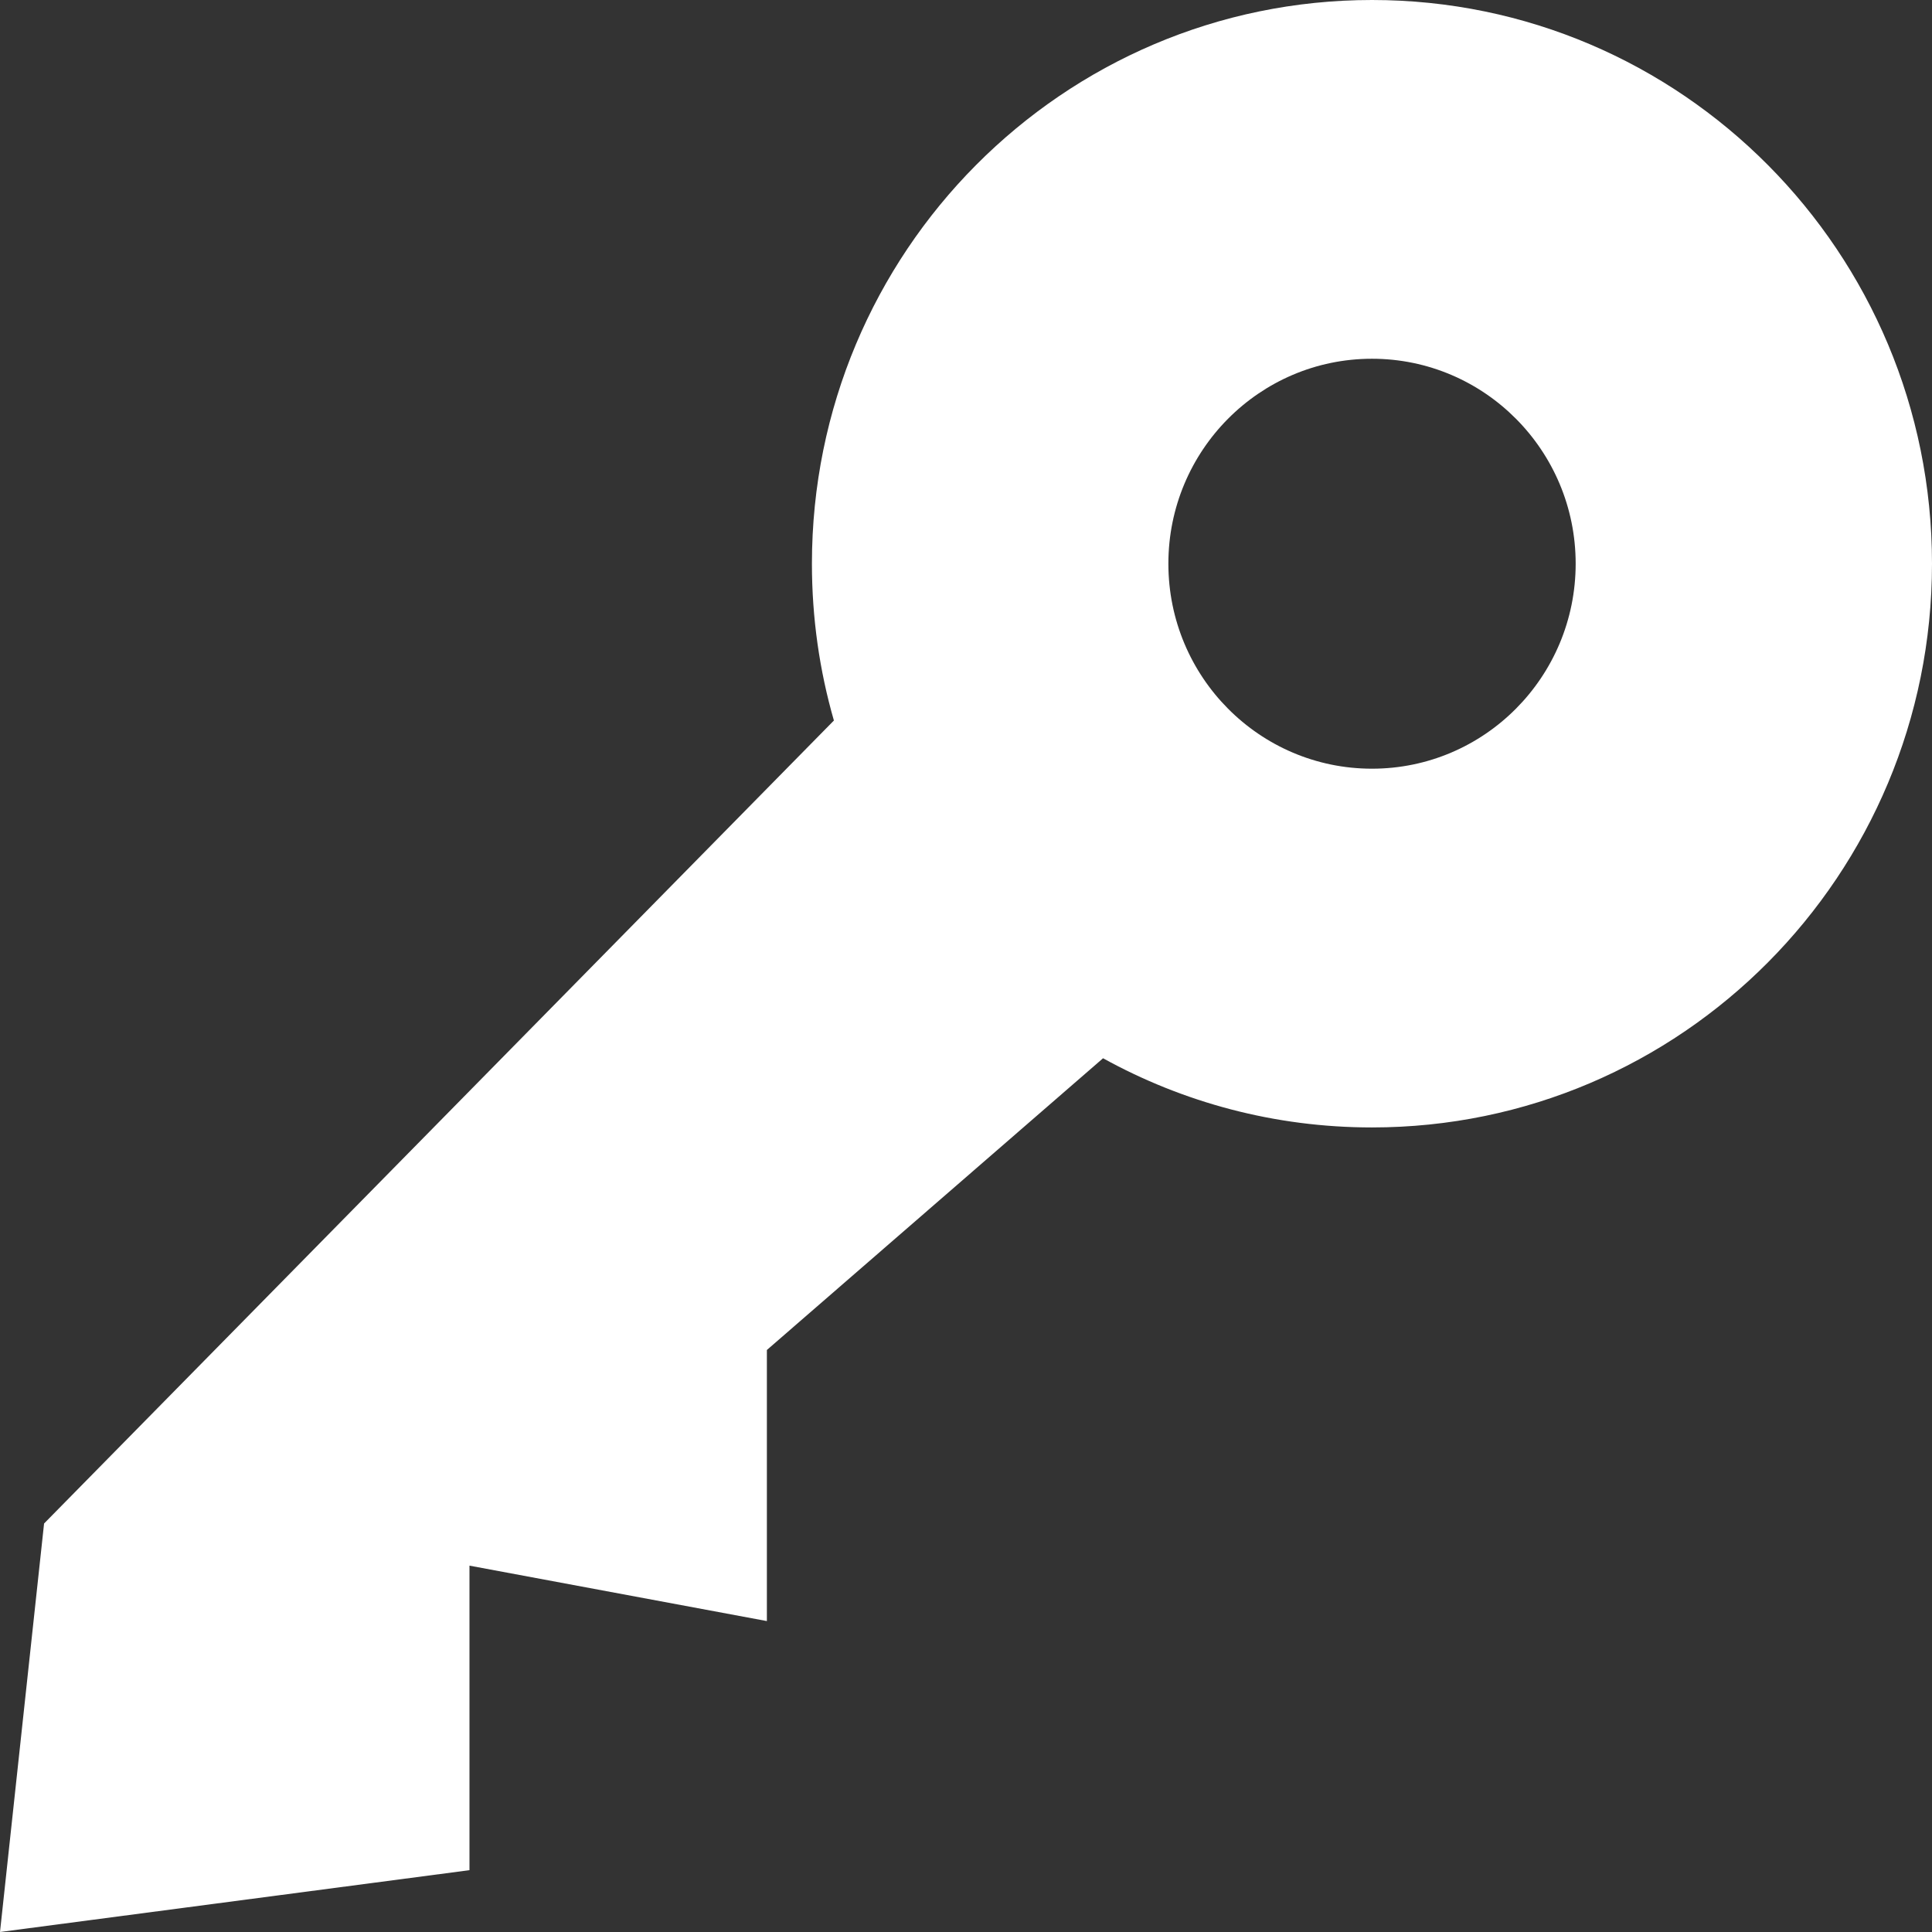 <?xml version="1.0" encoding="UTF-8"?>
<svg width="16px" height="16px" viewBox="0 0 16 16" version="1.1" xmlns="http://www.w3.org/2000/svg" xmlns:xlink="http://www.w3.org/1999/xlink">
    <rect x="0" y="0" width="16" height="16" fill="#333333" stroke="none"/>
    <title>ico_key</title>
    <defs>
        <path d="M11.362,0 C13.924,0 16,2.09 16,4.668 C16,7.247 13.924,9.337 11.362,9.337 C10.555,9.337 9.796,9.129 9.135,8.764 L6.351,11.18 L6.351,13.425 L3.888,12.966 L3.888,15.488 L0,16 L0.365,12.617 L6.906,5.967 C6.787,5.554 6.724,5.119 6.724,4.668 C6.724,2.09 8.801,0 11.362,0 Z M11.362,2.971 C10.431,2.971 9.676,3.731 9.676,4.668 C9.676,5.606 10.431,6.366 11.362,6.366 C12.293,6.366 13.049,5.606 13.049,4.668 C13.049,3.731 12.293,2.971 11.362,2.971 Z" id="path-1"></path>
    </defs>
    <g id="Icons" stroke="none" stroke-width="1" fill="none" fill-rule="evenodd">
        <g id="Light" transform="translate(-199, -252)">
            <g id="ico_key" transform="translate(199, 252)">
                <mask id="mask-2" fill="white">
                    <use xlink:href="#path-1"></use>
                </mask>
                <use id="Combined-Shape" fill="#FFFFFF" xlink:href="#path-1"></use>
            </g>
        </g>
    </g>
</svg>